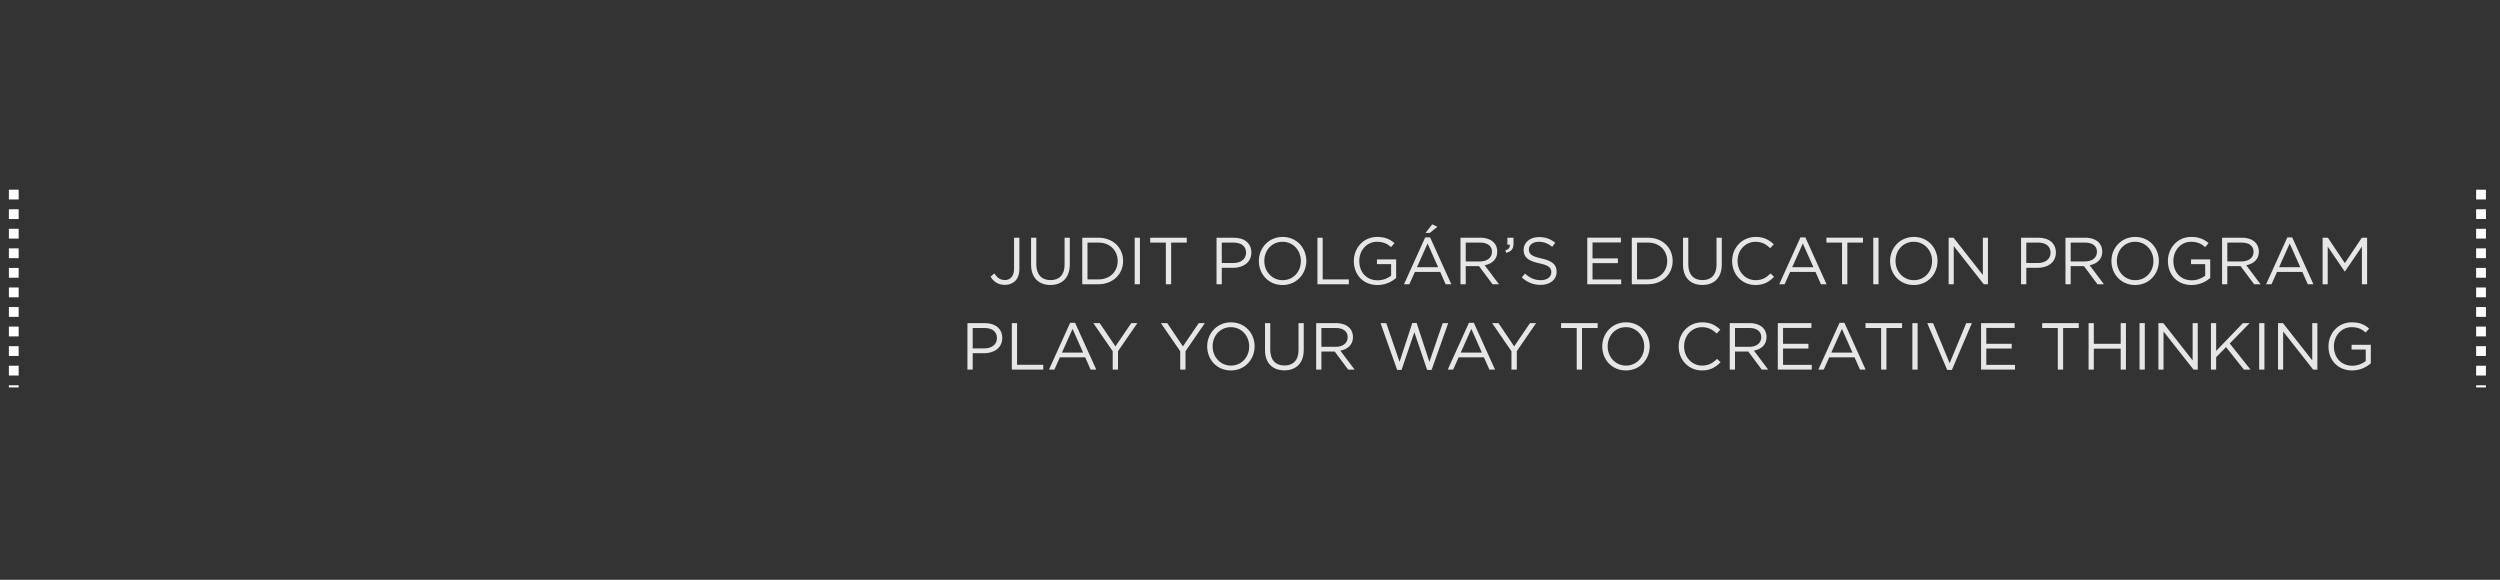 <?xml version="1.0" encoding="UTF-8"?>
<!DOCTYPE svg PUBLIC "-//W3C//DTD SVG 1.1//EN" "http://www.w3.org/Graphics/SVG/1.1/DTD/svg11.dtd">
<!-- Creator: CorelDRAW X8 -->
<svg xmlns="http://www.w3.org/2000/svg" xml:space="preserve" width="139.945mm" height="32.456mm" version="1.1" style="shape-rendering:geometricPrecision; text-rendering:geometricPrecision; image-rendering:optimizeQuality; fill-rule:evenodd; clip-rule:evenodd"
viewBox="0 0 92776 21516"
 xmlns:xlink="http://www.w3.org/1999/xlink">
 <rect x="0" y="0" width="92776" height="21516" fill="#333333" stroke="none"/>
 <defs>
  <style type="text/css">
   <![CDATA[
    .str0 {stroke:white;stroke-width:363.029;stroke-dasharray:362.963}
    .fil0 {fill:none}
    .fil1 {fill:#E6E6E6;fill-rule:nonzero}
   ]]>
  </style>
 </defs>
 <g id="Layer_x0020_1">
  <polygon class="fil0" points="0,0 92776,0 92776,21516 0,21516 "/>
  <g id="_291373890992">
   <line class="fil0 str0" x1="92072" y1="7039" x2="92072" y2= "14377" />
   <line class="fil0 str0" x1="511" y1="7039" x2="511" y2= "14377" />
   <path class="fil1" d="M37292 10572c153,0 284,-49 380,-143 98,-98 158,-251 158,-453l0 -1155 -198 0 0 1157c0,274 -143,414 -337,414 -180,0 -289,-86 -395,-246l-141 121c109,177 274,305 533,305zm1689 3c432,0 720,-262 720,-765l0 -989 -194 0 0 1004c0,377 -203,570 -521,570 -330,0 -528,-210 -528,-582l0 -992 -194 0 0 1004c0,488 291,750 717,750zm1182 -27l599 0c542,0 917,-378 917,-863l0 -5c0,-486 -375,-859 -917,-859l-599 0 0 1727zm194 -180l0 -1366 405 0c436,0 715,300 715,683l0 5c0,382 -279,678 -715,678l-405 0zm1751 180l195 0 0 -1727 -195 0 0 1727zm1157 0l197 0 0 -1546 580 0 0 -181 -1357 0 0 181 580 0 0 1546zm1881 0l195 0 0 -609 419 0c368,0 678,-193 678,-565l0 -5c0,-340 -256,-548 -646,-548l-646 0 0 1727zm195 -787l0 -759 437 0c278,0 463,128 463,374l0 5c0,227 -187,380 -473,380l-427 0zm2254 816c525,0 883,-416 883,-892l0 -5c0,-476 -353,-888 -878,-888 -525,0 -883,417 -883,893l0 5c0,475 353,887 878,887zm5 -180c-395,0 -681,-320 -681,-712l0 -5c0,-392 281,-708 676,-708 395,0 681,321 681,713l0 5c0,392 -281,707 -676,707zm1290 151l1166 0 0 -180 -971 0 0 -1547 -195 0 0 1727zm2229 29c291,0 533,-120 693,-264l0 -688 -713 0 0 176 526 0 0 429c-119,96 -301,172 -499,172 -419,0 -683,-306 -683,-717l0 -5c0,-385 274,-708 656,-708 244,0 392,81 526,197l125 -148c-172,-145 -352,-229 -643,-229 -518,0 -866,419 -866,893l0 5c0,493 335,887 878,887zm984 -29l200 0 204 -457 940 0 202 457 210 0 -787 -1739 -182 0 -787 1739zm481 -632l394 -880 392 880 -786 0zm318 -1272l158 0 283 -229 -194 -89 -247 318zm1297 1904l195 0 0 -671 493 0 501 671 239 0 -530 -706c271,-49 468,-217 468,-503l0 -5c0,-135 -49,-256 -133,-340 -108,-108 -279,-173 -491,-173l-742 0 0 1727zm195 -846l0 -700 533 0c278,0 441,128 441,340l0 5c0,222 -185,355 -444,355l-530 0zm1499 -321c188,-42 274,-138 274,-338l0 -222 -227 0 0 259 89 0c10,107 -42,171 -165,215l29 86zm1285 1191c343,0 589,-192 589,-488l0 -5c0,-264 -177,-404 -562,-488 -380,-81 -468,-173 -468,-335l0 -5c0,-156 143,-279 367,-279 178,0 338,57 498,187l114 -150c-175,-141 -355,-212 -607,-212 -328,0 -567,200 -567,471l0 5c0,283 182,412 579,498 363,76 449,168 449,328l0 5c0,170 -153,293 -385,293 -239,0 -411,-81 -591,-244l-121 143c207,185 431,276 705,276zm1726 -24l1260 0 0 -178 -1065 0 0 -604 942 0 0 -178 -942 0 0 -589 1053 0 0 -178 -1248 0 0 1727zm1653 0l599 0c542,0 917,-378 917,-863l0 -5c0,-486 -375,-859 -917,-859l-599 0 0 1727zm194 -180l0 -1366 405 0c436,0 715,300 715,683l0 5c0,382 -279,678 -715,678l-405 0zm2424 207c432,0 721,-262 721,-765l0 -989 -195 0 0 1004c0,377 -203,570 -521,570 -330,0 -527,-210 -527,-582l0 -992 -195 0 0 1004c0,488 291,750 717,750zm1971 2c313,0 510,-120 690,-303l-128 -126c-165,158 -321,249 -557,249 -380,0 -669,-313 -669,-712l0 -5c0,-397 286,-708 669,-708 234,0 397,99 542,237l133 -143c-172,-163 -360,-274 -673,-274 -508,0 -873,404 -873,893l0 5c0,495 368,887 866,887zm883 -29l199 0 205 -457 940 0 202 457 209 0 -786 -1739 -183 0 -786 1739zm480 -632l395 -880 392 880 -787 0zm1850 632l197 0 0 -1546 580 0 0 -181 -1356 0 0 181 579 0 0 1546zm1159 0l195 0 0 -1727 -195 0 0 1727zm1502 29c525,0 883,-416 883,-892l0 -5c0,-476 -353,-888 -878,-888 -525,0 -883,417 -883,893l0 5c0,475 353,887 878,887zm5 -180c-395,0 -681,-320 -681,-712l0 -5c0,-392 281,-708 676,-708 394,0 681,321 681,713l0 5c0,392 -282,707 -676,707zm1290 151l189 0 0 -1416 1115 1416 155 0 0 -1727 -189 0 0 1384 -1088 -1384 -182 0 0 1727zm2687 0l195 0 0 -609 419 0c368,0 679,-193 679,-565l0 -5c0,-340 -257,-548 -647,-548l-646 0 0 1727zm195 -787l0 -759 437 0c278,0 463,128 463,374l0 5c0,227 -187,380 -473,380l-427 0zm1453 787l194 0 0 -671 494 0 500 671 240 0 -531 -706c272,-49 469,-217 469,-503l0 -5c0,-135 -49,-256 -133,-340 -109,-108 -279,-173 -491,-173l-742 0 0 1727zm194 -846l0 -700 533 0c279,0 442,128 442,340l0 5c0,222 -185,355 -444,355l-531 0zm2390 875c525,0 883,-416 883,-892l0 -5c0,-476 -353,-888 -878,-888 -525,0 -883,417 -883,893l0 5c0,475 353,887 878,887zm5 -180c-395,0 -681,-320 -681,-712l0 -5c0,-392 281,-708 676,-708 395,0 681,321 681,713l0 5c0,392 -281,707 -676,707zm2091 180c291,0 533,-120 693,-264l0 -688 -713 0 0 176 526 0 0 429c-119,96 -301,172 -498,172 -420,0 -683,-306 -683,-717l0 -5c0,-385 273,-708 655,-708 245,0 393,81 526,197l126 -148c-173,-145 -353,-229 -644,-229 -518,0 -866,419 -866,893l0 5c0,493 336,887 878,887zm1132 -29l195 0 0 -671 493 0 501 671 239 0 -530 -706c271,-49 468,-217 468,-503l0 -5c0,-135 -49,-256 -133,-340 -108,-108 -279,-173 -491,-173l-742 0 0 1727zm195 -846l0 -700 533 0c278,0 441,128 441,340l0 5c0,222 -185,355 -444,355l-530 0zm1440 846l200 0 204 -457 940 0 202 457 210 0 -787 -1739 -182 0 -787 1739zm481 -632l394 -880 393 880 -787 0zm1615 632l190 0 0 -1396 629 922 10 0 629 -924 0 1398 194 0 0 -1727 -197 0 -629 943 -629 -943 -197 0 0 1727z"/>
   <path class="fil1" d="M35902 13717l195 0 0 -609 419 0c367,0 678,-192 678,-565l0 -5c0,-340 -256,-547 -646,-547l-646 0 0 1726zm195 -787l0 -759 436 0c279,0 464,128 464,375l0 5c0,227 -188,379 -474,379l-426 0zm1452 787l1167 0 0 -180 -972 0 0 -1546 -195 0 0 1726zm1379 0l200 0 204 -456 940 0 202 456 210 0 -787 -1738 -183 0 -786 1738zm481 -631l394 -881 392 881 -786 0zm1884 631l197 0 0 -685 718 -1041 -227 0 -587 863 -582 -863 -237 0 718 1043 0 683zm2505 0l197 0 0 -685 718 -1041 -227 0 -587 863 -582 -863 -236 0 717 1043 0 683zm1879 30c526,0 883,-417 883,-893l0 -5c0,-476 -352,-888 -878,-888 -525,0 -883,417 -883,893l0 5c0,476 353,888 878,888zm5 -180c-394,0 -680,-321 -680,-713l0 -5c0,-392 281,-708 675,-708 395,0 681,321 681,713l0 5c0,392 -281,708 -676,708zm1980 177c432,0 721,-261 721,-764l0 -989 -195 0 0 1004c0,377 -203,569 -521,569 -330,0 -527,-209 -527,-582l0 -991 -195 0 0 1004c0,488 291,749 717,749zm1182 -27l194 0 0 -671 494 0 500 671 239 0 -530 -705c271,-49 469,-217 469,-503l0 -5c0,-136 -50,-257 -133,-340 -109,-109 -279,-173 -491,-173l-742 0 0 1726zm194 -846l0 -700 533 0c279,0 441,128 441,340l0 5c0,222 -184,355 -443,355l-531 0zm2812 858l162 0 476 -1400 474 1400 165 0 617 -1738 -205 0 -493 1438 -474 -1443 -160 0 -474 1443 -493 -1438 -212 0 617 1738zm1876 -12l200 0 205 -456 939 0 203 456 209 0 -787 -1738 -182 0 -787 1738zm481 -631l395 -881 392 881 -787 0zm1884 631l198 0 0 -685 717 -1041 -227 0 -587 863 -582 -863 -236 0 717 1043 0 683zm2422 0l197 0 0 -1546 580 0 0 -180 -1357 0 0 180 580 0 0 1546zm1825 30c525,0 883,-417 883,-893l0 -5c0,-476 -353,-888 -878,-888 -526,0 -883,417 -883,893l0 5c0,476 352,888 878,888zm5 -180c-395,0 -681,-321 -681,-713l0 -5c0,-392 281,-708 676,-708 394,0 680,321 680,713l0 5c0,392 -281,708 -675,708zm2818 180c313,0 511,-121 691,-304l-128 -125c-166,157 -321,249 -558,249 -380,0 -668,-313 -668,-713l0 -5c0,-397 286,-708 668,-708 234,0 397,99 543,237l133 -143c-173,-163 -360,-274 -673,-274 -508,0 -873,405 -873,893l0 5c0,496 367,888 865,888zm1031 -30l195 0 0 -671 493 0 501 671 239 0 -530 -705c271,-49 468,-217 468,-503l0 -5c0,-136 -49,-257 -133,-340 -108,-109 -279,-173 -491,-173l-742 0 0 1726zm195 -846l0 -700 533 0c278,0 441,128 441,340l0 5c0,222 -185,355 -444,355l-530 0zm1588 846l1260 0 0 -177 -1065 0 0 -605 942 0 0 -177 -942 0 0 -589 1053 0 0 -178 -1248 0 0 1726zm1504 0l200 0 205 -456 939 0 203 456 209 0 -787 -1738 -182 0 -787 1738zm481 -631l395 -881 392 881 -787 0zm1850 631l197 0 0 -1546 580 0 0 -180 -1357 0 0 180 580 0 0 1546zm1159 0l195 0 0 -1726 -195 0 0 1726zm1294 12l173 0 742 -1738 -209 0 -617 1487 -614 -1487 -217 0 742 1738zm1256 -12l1260 0 0 -177 -1066 0 0 -605 943 0 0 -177 -943 0 0 -589 1053 0 0 -178 -1247 0 0 1726zm2848 0l197 0 0 -1546 580 0 0 -180 -1357 0 0 180 580 0 0 1546zm1142 0l194 0 0 -777 997 0 0 777 195 0 0 -1726 -195 0 0 767 -997 0 0 -767 -194 0 0 1726zm1891 0l195 0 0 -1726 -195 0 0 1726zm700 0l190 0 0 -1415 1115 1415 155 0 0 -1726 -190 0 0 1383 -1087 -1383 -183 0 0 1726zm1949 0l194 0 0 -463 368 -373 663 836 244 0 -771 -971 739 -755 -251 0 -992 1031 0 -1031 -194 0 0 1726zm1790 0l195 0 0 -1726 -195 0 0 1726zm700 0l190 0 0 -1415 1115 1415 155 0 0 -1726 -190 0 0 1383 -1087 -1383 -183 0 0 1726zm2750 30c291,0 533,-121 693,-264l0 -688 -713 0 0 175 525 0 0 429c-118,96 -300,173 -498,173 -419,0 -683,-306 -683,-718l0 -5c0,-385 274,-708 656,-708 244,0 392,82 525,198l126 -148c-172,-146 -352,-230 -643,-230 -518,0 -866,420 -866,893l0 5c0,493 335,888 878,888z"/>
  </g>
 </g>
</svg>
